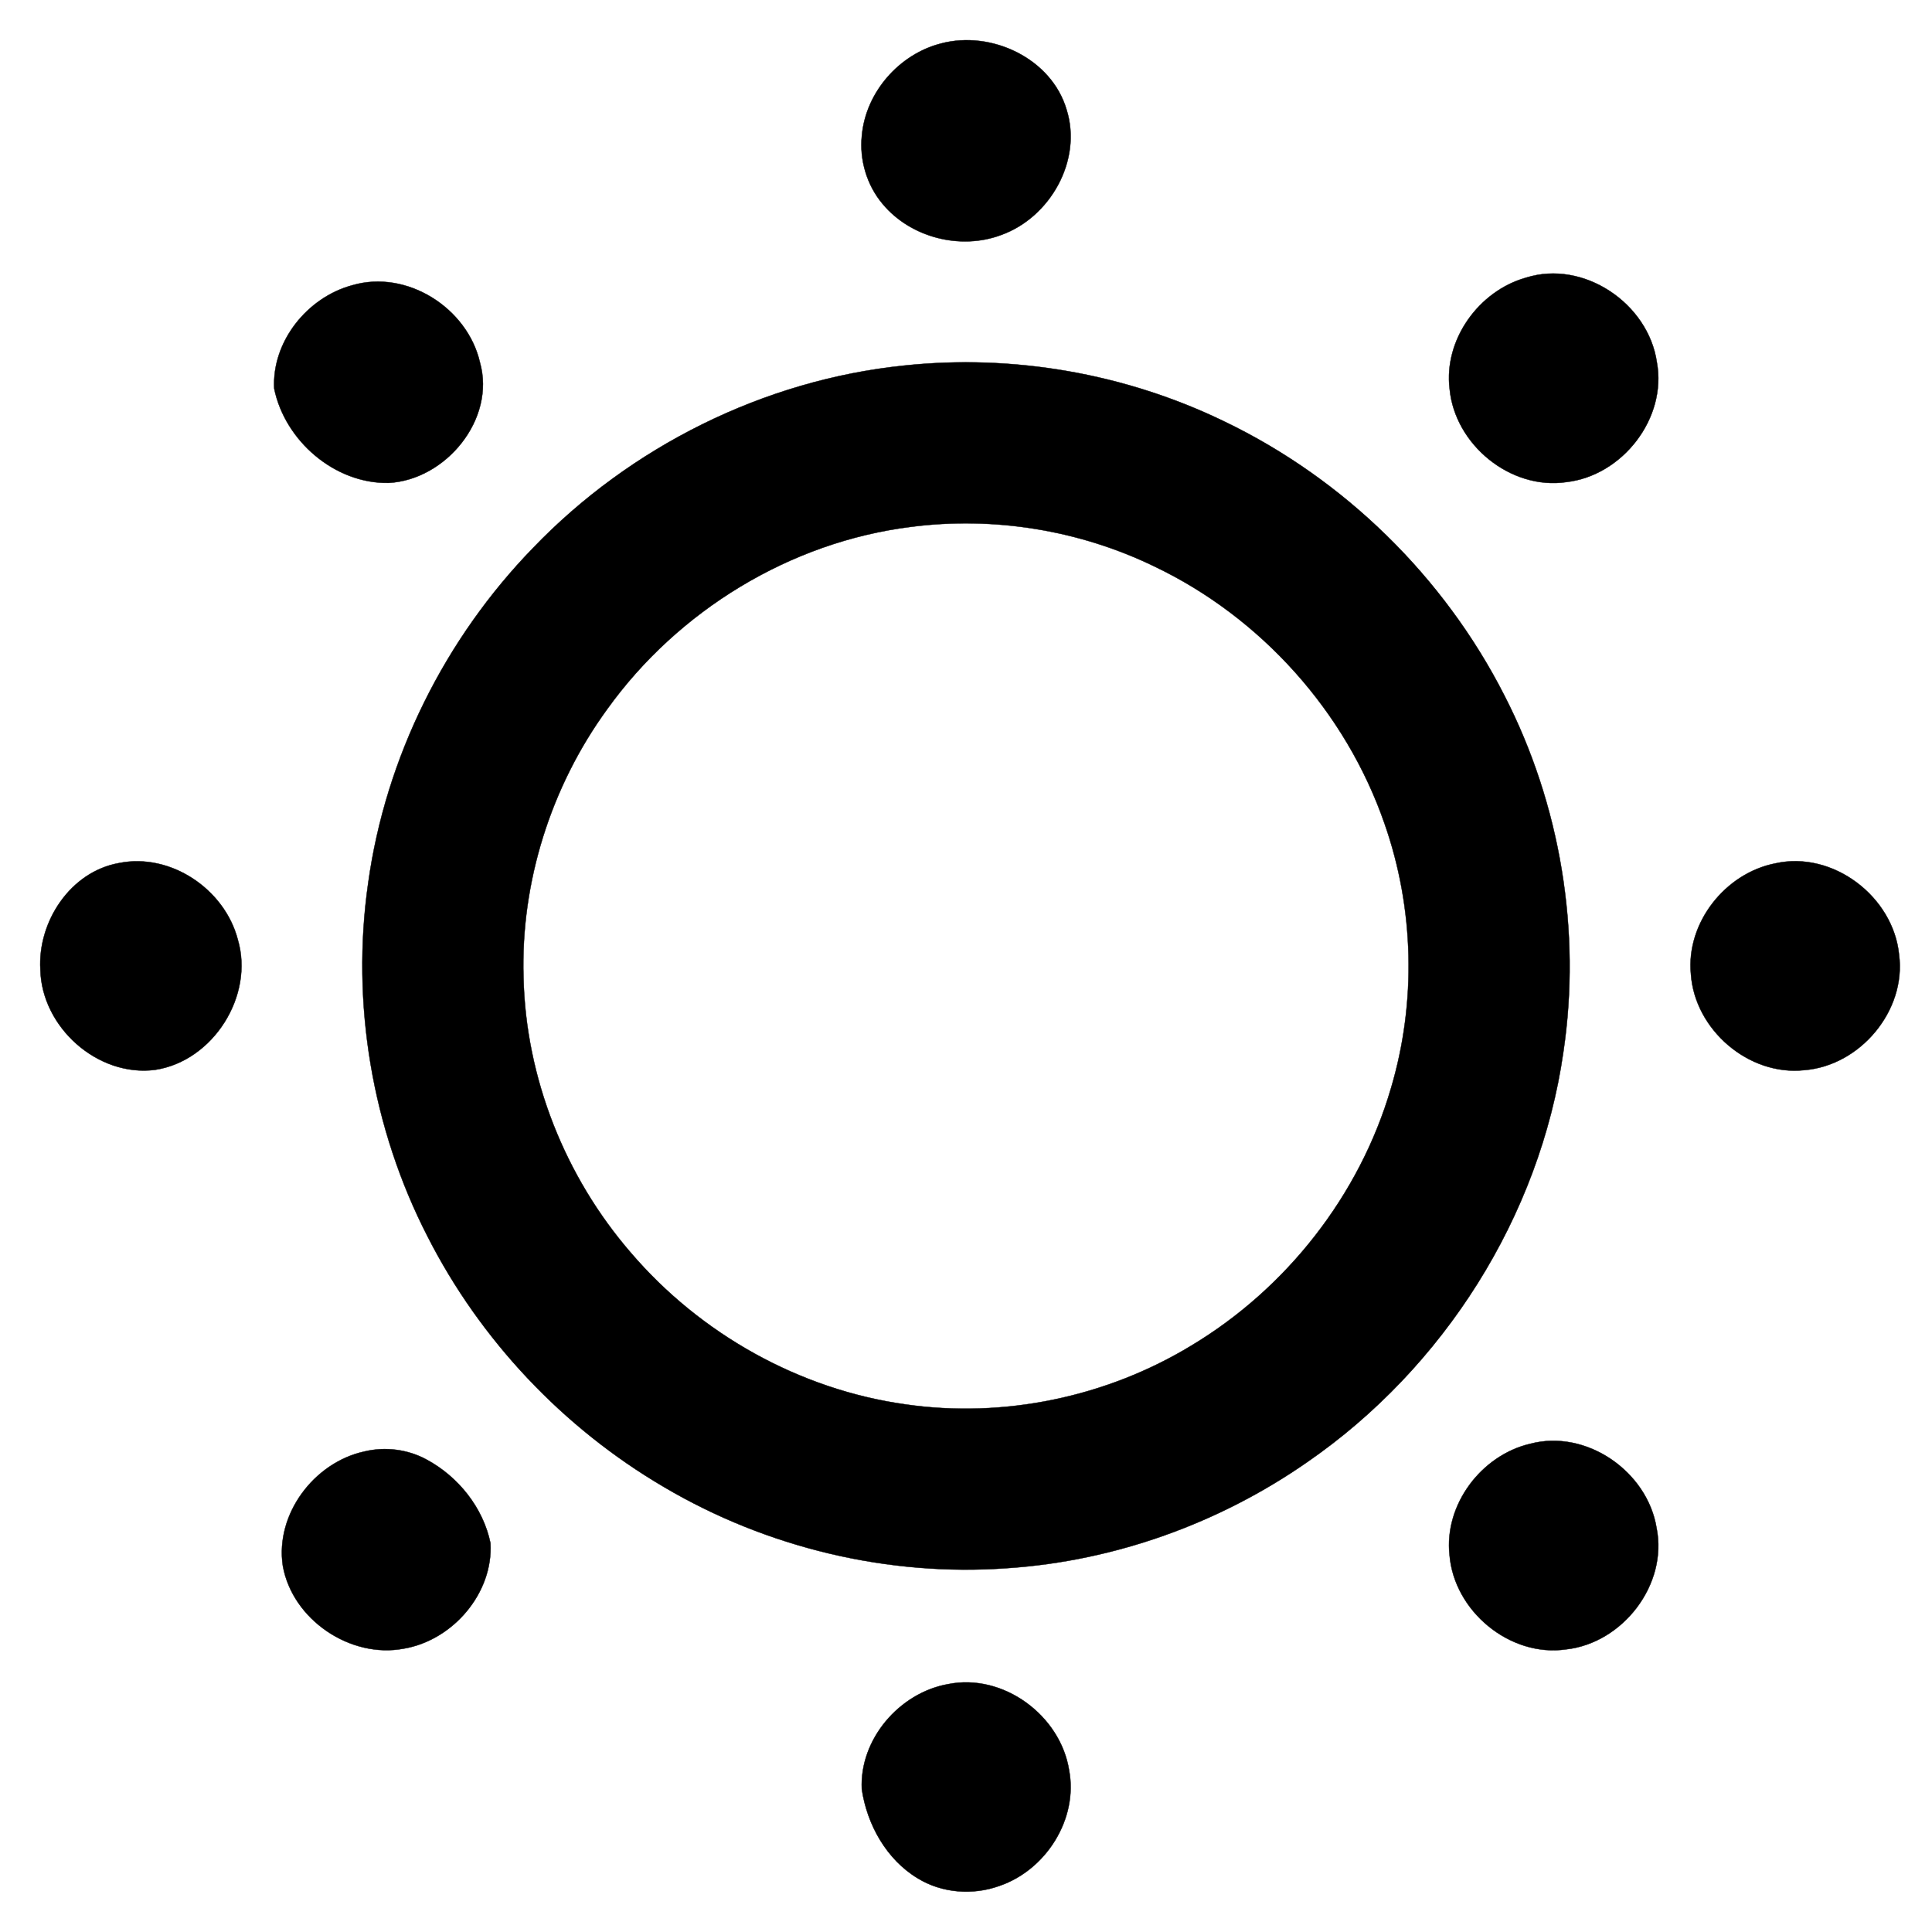 <?xml version="1.0" encoding="UTF-8" ?>
<!DOCTYPE svg PUBLIC "-//W3C//DTD SVG 1.1//EN" "http://www.w3.org/Graphics/SVG/1.1/DTD/svg11.dtd">
<svg width="512pt" height="512pt" viewBox="0 0 512 512" version="1.1" xmlns="http://www.w3.org/2000/svg">
<g id="#000000ff">
<path fill="#000000" stroke="#000000" stroke-width="0.094" opacity="1.00" d=" M 249.36 11.53 C 262.69 7.97 278.70 15.48 282.67 29.11 C 286.86 42.53 278.27 57.65 265.29 62.28 C 254.51 66.33 241.31 62.94 233.93 54.07 C 229.71 49.08 227.72 42.36 228.41 35.87 C 229.45 24.45 238.29 14.36 249.36 11.53 Z" />
<path fill="#000000" stroke="#000000" stroke-width="0.094" opacity="1.00" d=" M 404.40 73.59 C 419.66 68.78 436.81 80.40 439.08 95.98 C 441.82 110.84 429.97 126.03 415.13 127.75 C 400.32 129.94 385.57 117.85 384.17 103.09 C 382.57 90.03 391.90 77.10 404.40 73.59 Z" />
<path fill="#000000" stroke="#000000" stroke-width="0.094" opacity="1.00" d=" M 93.35 75.60 C 107.80 71.35 123.88 81.61 127.19 96.05 C 131.42 111.12 118.13 127.16 103.01 127.97 C 88.71 128.24 75.51 116.81 72.67 102.99 C 72.01 90.51 81.46 78.79 93.35 75.60 Z" />
<path fill="#000000" stroke="#000000" stroke-width="0.094" opacity="1.00" d=" M 239.58 96.88 C 268.48 93.81 298.17 98.98 324.32 111.63 C 356.16 126.89 382.70 152.88 398.70 184.35 C 413.51 213.22 419.09 246.73 414.30 278.83 C 408.06 322.40 382.59 362.51 346.44 387.46 C 323.13 403.69 295.44 413.65 267.08 415.57 C 235.46 417.88 203.24 410.19 175.95 394.07 C 149.33 378.47 127.27 355.16 113.29 327.64 C 98.61 299.04 93.01 265.89 97.57 234.06 C 102.17 200.79 117.88 169.29 141.25 145.23 C 167.08 118.34 202.44 100.71 239.58 96.88 M 241.41 139.62 C 209.38 143.62 179.66 161.81 160.89 187.97 C 146.03 208.40 137.97 233.74 138.73 259.02 C 139.33 285.67 149.74 311.82 167.14 331.94 C 185.55 353.49 211.86 368.26 239.98 372.18 C 266.00 375.94 293.19 370.26 315.65 356.64 C 340.92 341.50 360.33 316.75 368.61 288.44 C 375.40 265.65 374.79 240.74 366.93 218.30 C 356.70 188.69 334.21 163.60 305.95 150.12 C 286.06 140.46 263.33 136.78 241.41 139.62 Z" />
<path fill="#000000" stroke="#000000" stroke-width="0.094" opacity="1.00" d=" M 31.55 228.72 C 45.24 225.96 59.52 235.65 63.01 248.96 C 67.44 263.88 56.47 281.20 41.09 283.52 C 25.83 285.47 11.02 272.18 10.70 256.93 C 9.97 244.26 18.65 231.00 31.55 228.72 Z" />
<path fill="#000000" stroke="#000000" stroke-width="0.094" opacity="1.00" d=" M 470.51 228.80 C 485.76 225.39 501.76 237.64 503.27 253.01 C 505.22 267.85 492.93 282.45 478.12 283.60 C 463.38 285.17 449.12 272.84 448.11 258.15 C 446.80 244.55 457.23 231.37 470.51 228.80 Z" />
<path fill="#000000" stroke="#000000" stroke-width="0.094" opacity="1.00" d=" M 405.45 382.64 C 420.36 378.65 436.58 389.93 439.01 404.94 C 442.03 419.94 430.03 435.45 415.00 437.10 C 400.10 439.23 385.33 426.93 384.14 412.06 C 382.70 398.74 392.57 385.68 405.45 382.64 Z" />
<path fill="#000000" stroke="#000000" stroke-width="0.094" opacity="1.00" d=" M 96.49 384.68 C 102.07 383.32 108.10 384.08 113.13 386.85 C 121.49 391.38 128.04 399.57 129.98 408.95 C 130.72 422.24 119.97 434.70 107.00 436.90 C 92.83 439.58 77.51 429.22 74.96 414.99 C 72.88 401.32 83.19 387.61 96.49 384.68 Z" />
<path fill="#000000" stroke="#000000" stroke-width="0.094" opacity="1.00" d=" M 251.22 446.32 C 265.86 443.35 281.05 454.61 283.33 469.17 C 285.74 482.11 277.16 495.57 264.88 499.77 C 257.83 502.32 249.64 501.71 243.22 497.78 C 234.93 492.79 229.79 483.57 228.39 474.16 C 227.74 460.94 238.36 448.61 251.22 446.32 Z" />
</g>
</svg>
